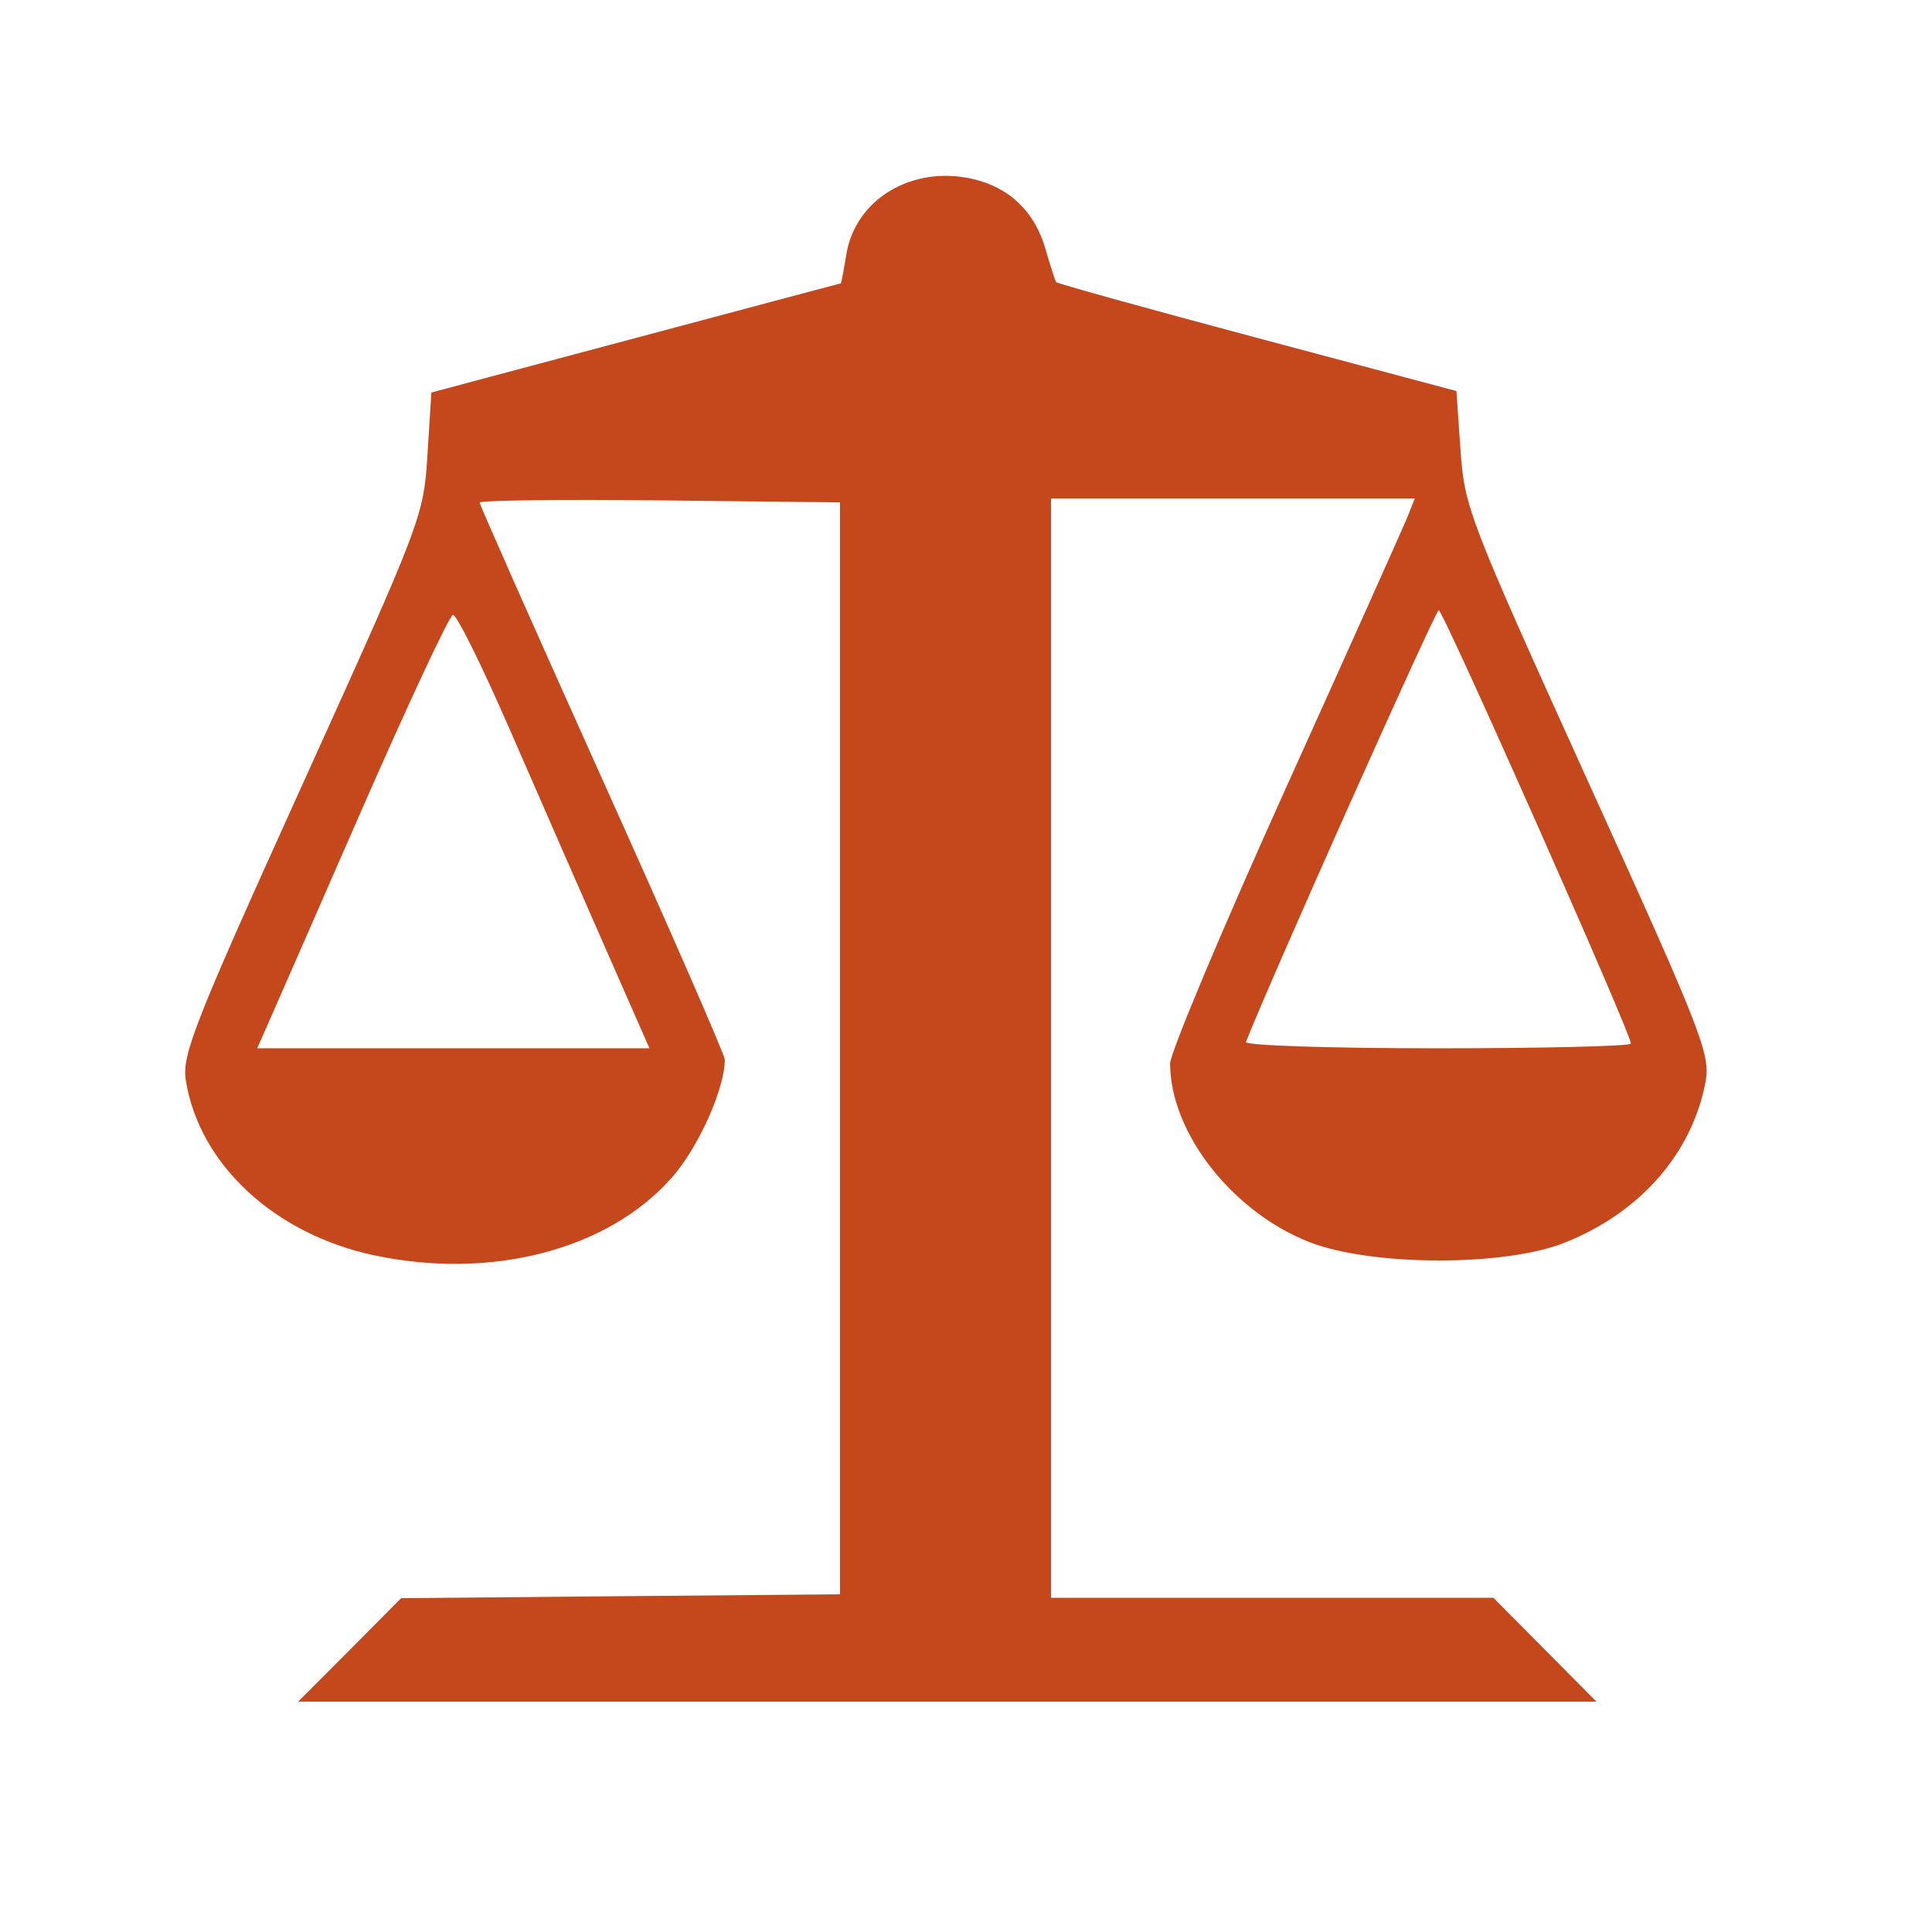 <?xml version="1.0" encoding="utf-8"?>
<!-- Generator: Adobe Illustrator 16.0.3, SVG Export Plug-In . SVG Version: 6.00 Build 0)  -->
<!DOCTYPE svg PUBLIC "-//W3C//DTD SVG 1.1//EN" "http://www.w3.org/Graphics/SVG/1.1/DTD/svg11.dtd">
<svg version="1.1"
	 id="svg2" xmlns:dc="http://purl.org/dc/elements/1.1/" xmlns:cc="http://creativecommons.org/ns#" xmlns:rdf="http://www.w3.org/1999/02/22-rdf-syntax-ns#" xmlns:svg="http://www.w3.org/2000/svg" xmlns:sodipodi="http://sodipodi.sourceforge.net/DTD/sodipodi-0.dtd" xmlns:inkscape="http://www.inkscape.org/namespaces/inkscape" inkscape:version="0.91 r13725" sodipodi:docname="courthouse.svg" inkscape:export-filename="C:\Users\Fabienne\Desktop\Symbole\png\courthouse.png" inkscape:export-xdpi="90" inkscape:export-ydpi="90"
	 xmlns="http://www.w3.org/2000/svg" xmlns:xlink="http://www.w3.org/1999/xlink" x="0px" y="0px" width="32px" height="32px"
	 viewBox="0 0 32 32" enable-background="new 0 0 32 32" xml:space="preserve">
<sodipodi:namedview  objecttolerance="10" gridtolerance="10" guidetolerance="10" pagecolor="#ffffff" bordercolor="#666666" borderopacity="1" inkscape:zoom="10.429825" inkscape:cx="-22.525392" inkscape:cy="8.0487246" id="namedview9172" showgrid="false" inkscape:pageopacity="0" inkscape:pageshadow="2" inkscape:current-layer="svg2" inkscape:window-maximized="1" inkscape:window-width="1920" inkscape:window-x="-9" inkscape:window-y="-9" inkscape:window-height="1003">
	</sodipodi:namedview>
<path id="path4153" inkscape:connector-curvature="0" fill="none" d="M5.183,31.771c-2.588-0.338-4.654-2.445-4.951-5.053
	c-0.03-0.262-0.04-3.852-0.03-10.979L0.216,5.15l0.093-0.384C0.503,3.96,0.755,3.372,1.176,2.742
	c0.859-1.286,2.253-2.188,3.816-2.468c0.402-0.072,1.024-0.076,11.027-0.076c11.842,0,10.881-0.024,11.844,0.298
	c0.867,0.291,1.545,0.702,2.193,1.333c0.687,0.665,1.178,1.445,1.463,2.322c0.304,0.928,0.282,0.088,0.281,11.844
	c0,11.396,0.01,10.876-0.212,11.671c-0.231,0.834-0.774,1.764-1.401,2.398c-0.818,0.832-1.778,1.361-2.992,1.652
	c-0.303,0.072-0.901,0.076-11.027,0.084C10.278,31.807,5.335,31.793,5.183,31.771L5.183,31.771z M26.951,31.285
	c2.152-0.375,3.805-1.967,4.303-4.143l0.098-0.429l0.017-10.376C31.383,5.777,31.379,5.42,31.223,4.76
	c-0.229-1.001-0.768-1.931-1.529-2.652c-0.736-0.7-1.563-1.127-2.629-1.362C26.719,0.67,26.271,0.667,16.02,0.667
	c-10.093,0-10.707,0.004-11.061,0.076C3.042,1.134,1.521,2.471,0.92,4.29C0.644,5.125,0.661,4.386,0.661,16.019
	c0,11.637-0.017,10.893,0.259,11.717c0.609,1.82,2.203,3.205,4.075,3.543C5.514,31.375,26.415,31.379,26.951,31.285z"/>
<path id="path4745" inkscape:connector-curvature="0" fill="none" d="M8.972,31.111c-3.917-0.027-3.982-0.029-4.314-0.123
	c-0.875-0.246-1.639-0.695-2.283-1.342c-0.636-0.641-0.992-1.217-1.279-2.074l-0.154-0.459l-0.041-1.539
	C0.844,23.406,0.883,5.543,0.947,5.077c0.092-0.668,0.455-1.514,0.916-2.133C2.558,2.01,3.458,1.392,4.627,1.046l0.367-0.109
	l2.594-0.031c3.373-0.041,13.688-0.041,16.926,0l2.527,0.032l0.391,0.118c1.782,0.542,3.098,1.896,3.553,3.658
	c0.101,0.385,0.108,0.527,0.148,2.079c0.026,1.035,0.032,5.134,0.016,10.818l-0.026,9.152l-0.103,0.414
	c-0.465,1.865-1.812,3.277-3.61,3.785L27,31.078l-4.042,0.031C18.41,31.152,14.788,31.15,8.972,31.111L8.972,31.111L8.972,31.111z"
	/>
<rect id="canvas" y="16" display="none" fill="none" width="16" height="16"/>
<path id="path9714" inkscape:connector-curvature="0" opacity="0.97" fill="#C44216" enable-background="new    " d="M5.791,27.33
	l0.853-0.859l3.634-0.033l3.634-0.031v-9.043V8.321l-2.983-0.033C9.288,8.27,7.945,8.287,7.945,8.325
	c0,0.038,0.914,2.099,2.03,4.579c1.117,2.48,2.03,4.571,2.03,4.646c0,0.481-0.434,1.451-0.876,1.953
	c-1.054,1.197-2.983,1.701-4.931,1.289c-1.652-0.351-2.898-1.508-3.12-2.896c-0.067-0.424,0.134-0.935,1.931-4.901
	c1.98-4.371,2.007-4.442,2.071-5.461l0.065-1.033l3.383-0.903c1.861-0.497,3.39-0.904,3.398-0.905
	c0.008-0.001,0.049-0.215,0.091-0.474c0.147-0.919,1.088-1.484,2.09-1.256c0.614,0.14,1.034,0.544,1.211,1.167
	c0.08,0.275,0.158,0.519,0.176,0.543s1.518,0.44,3.33,0.924l3.299,0.88l0.068,0.982c0.066,0.949,0.141,1.137,2.109,5.478
	c1.896,4.172,2.034,4.53,1.949,4.983c-0.223,1.184-1.082,2.166-2.336,2.664c-0.994,0.396-3.199,0.391-4.227-0.012
	c-1.277-0.5-2.305-1.816-2.305-2.957c0-0.174,0.862-2.226,1.917-4.561c1.054-2.334,1.966-4.368,2.026-4.521l0.109-0.277h-3.012
	h-3.012v9.104v9.104h3.663h3.663l0.854,0.861l0.854,0.86h-10.75H4.938L5.791,27.33z M10.013,15.671
	c-0.409-0.93-1.117-2.549-1.574-3.598c-0.457-1.049-0.878-1.899-0.937-1.889c-0.059,0.01-0.756,1.504-1.551,3.321
	c-0.795,1.817-1.5,3.429-1.568,3.58L4.26,17.363h3.248h3.249L10.013,15.671z M27.014,17.285c0-0.166-3.111-7.18-3.184-7.178
	c-0.055,0.001-2.803,6.152-3.193,7.151c-0.021,0.059,1.403,0.105,3.168,0.105C25.57,17.363,27.014,17.328,27.014,17.285z"/>
</svg>
